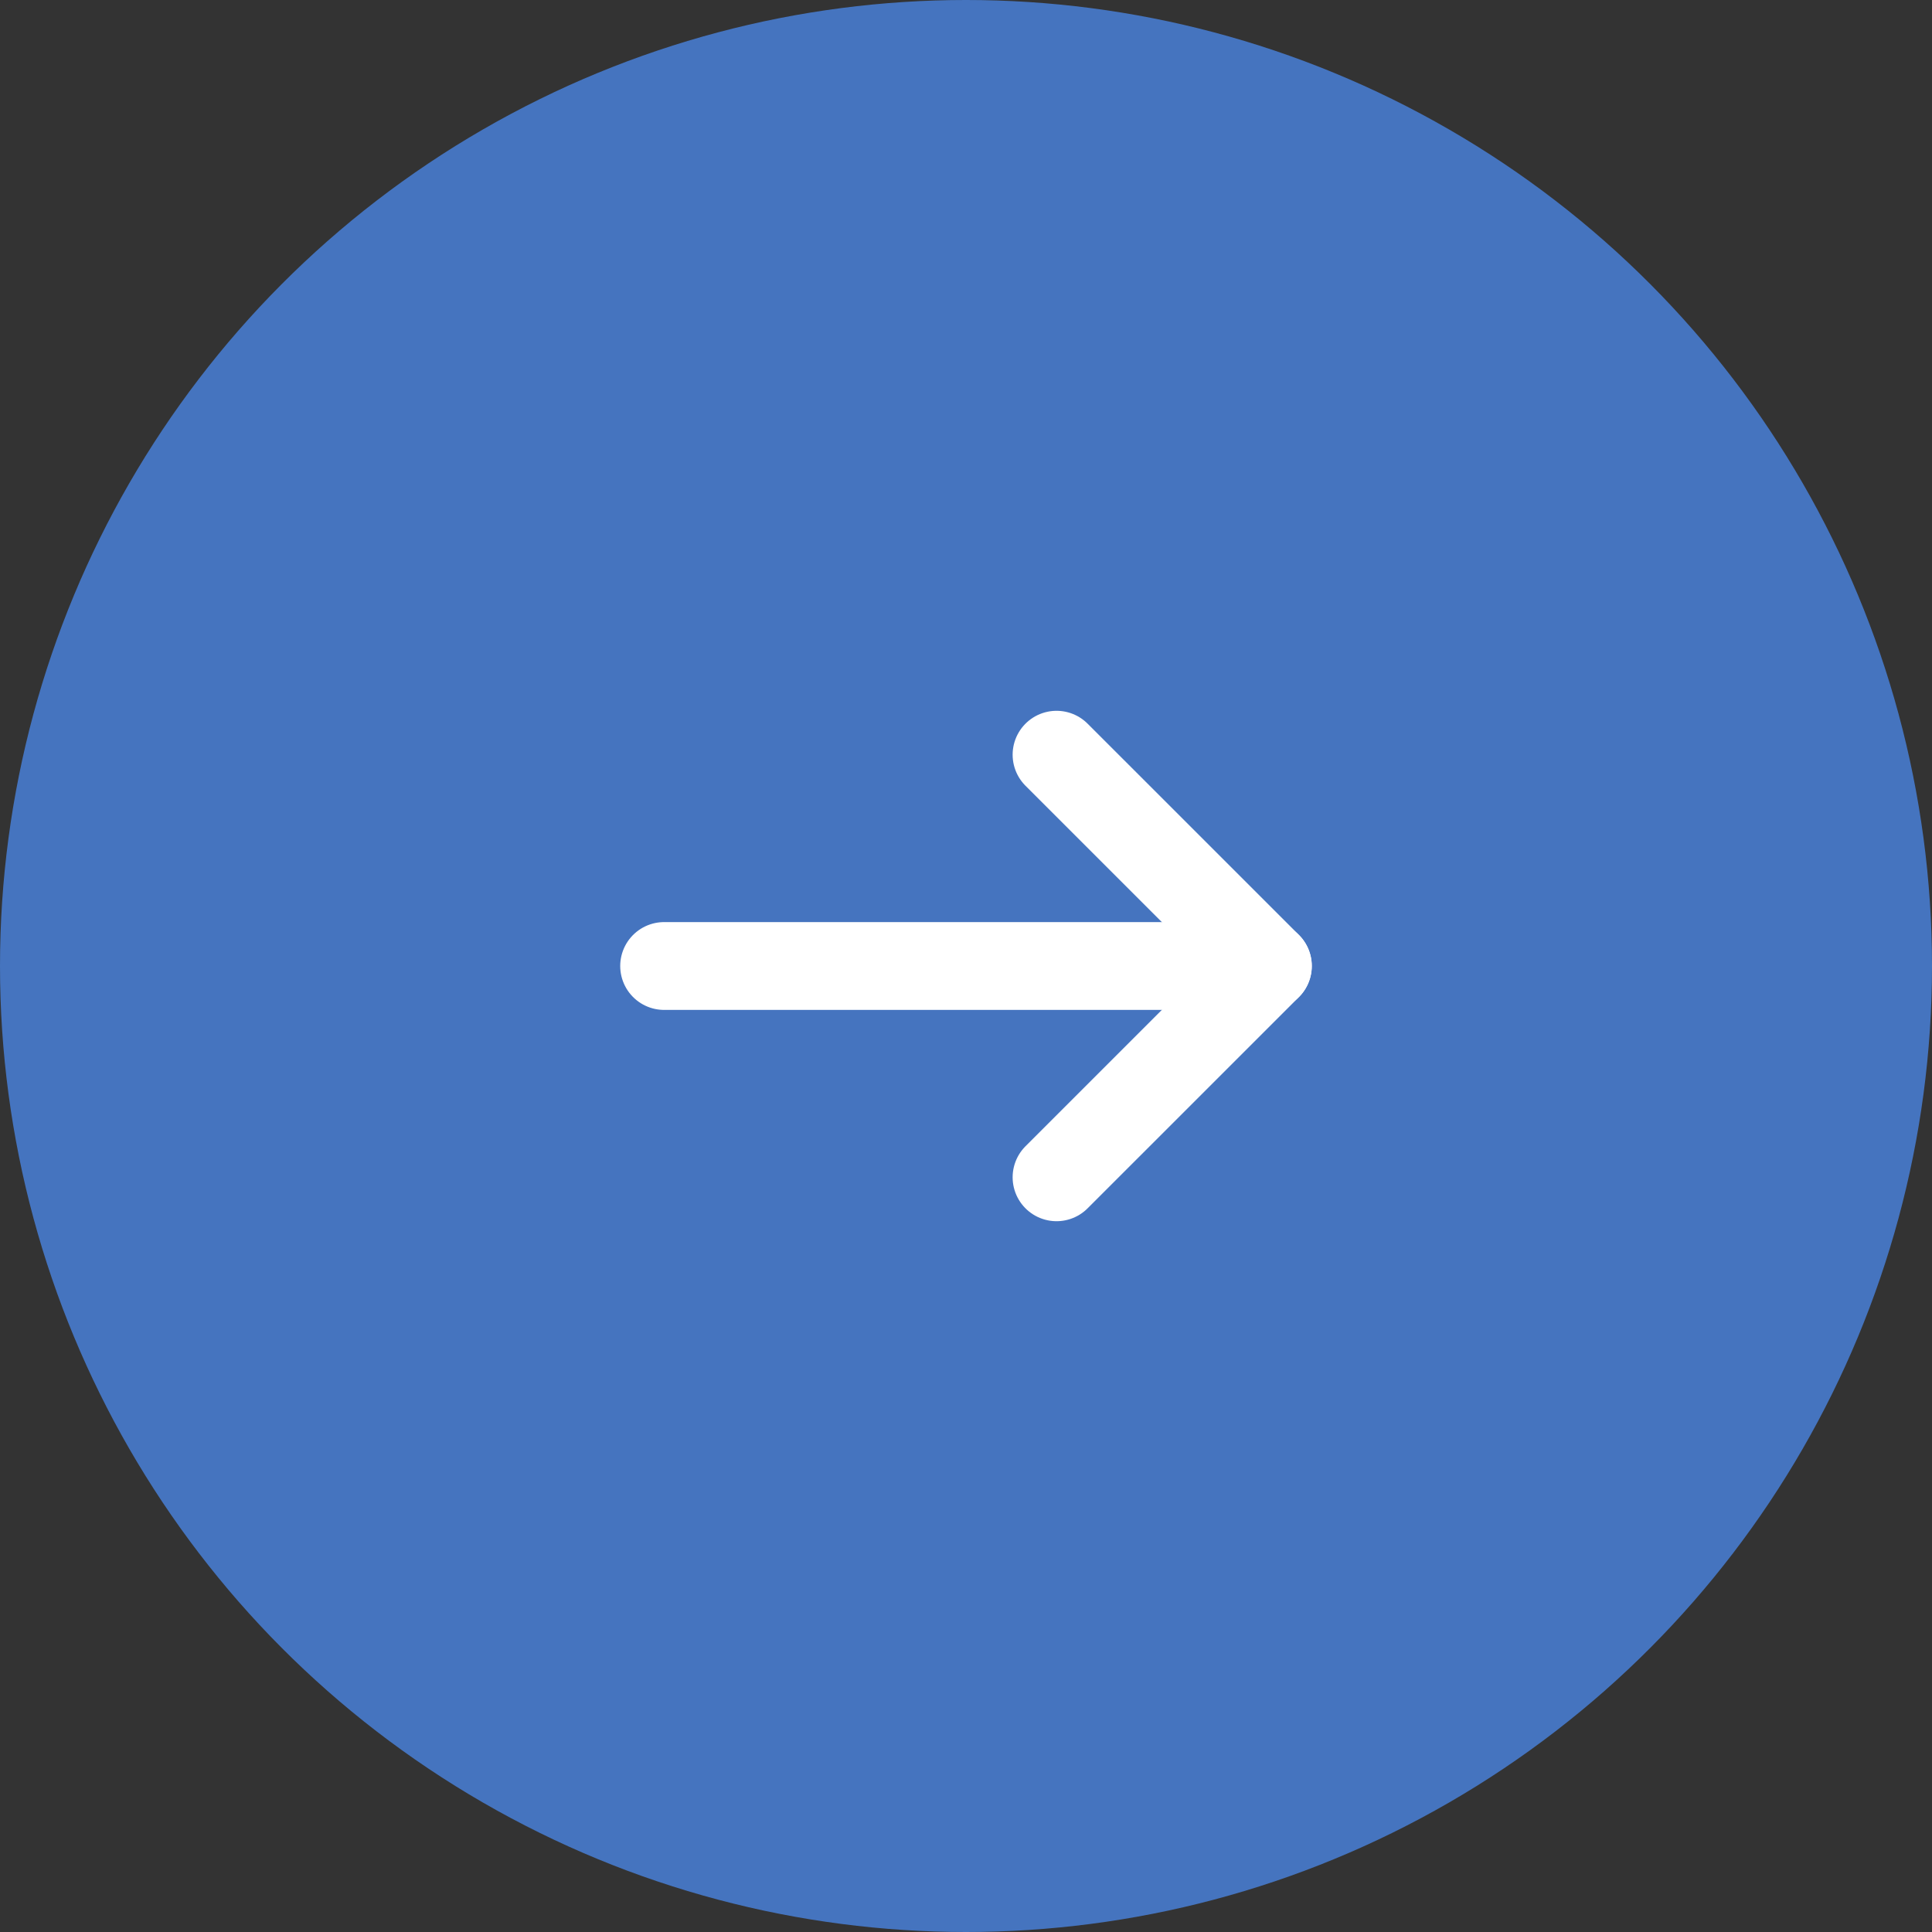 <svg width="44" height="44" viewBox="0 0 44 44" fill="none" xmlns="http://www.w3.org/2000/svg">
<rect x="0" y="0" width="44" height="44" fill="#333333" stroke="none"/>
<circle cx="22" cy="22" r="22" fill="#4574BF"/>
<path d="M15.125 22H28.875" stroke="white" stroke-width="2" stroke-miterlimit="10" stroke-linecap="round" stroke-linejoin="round"/>
<path d="M24.062 17.188L28.875 22L24.062 26.812" stroke="white" stroke-width="2" stroke-miterlimit="10" stroke-linecap="round" stroke-linejoin="round"/>
</svg>
